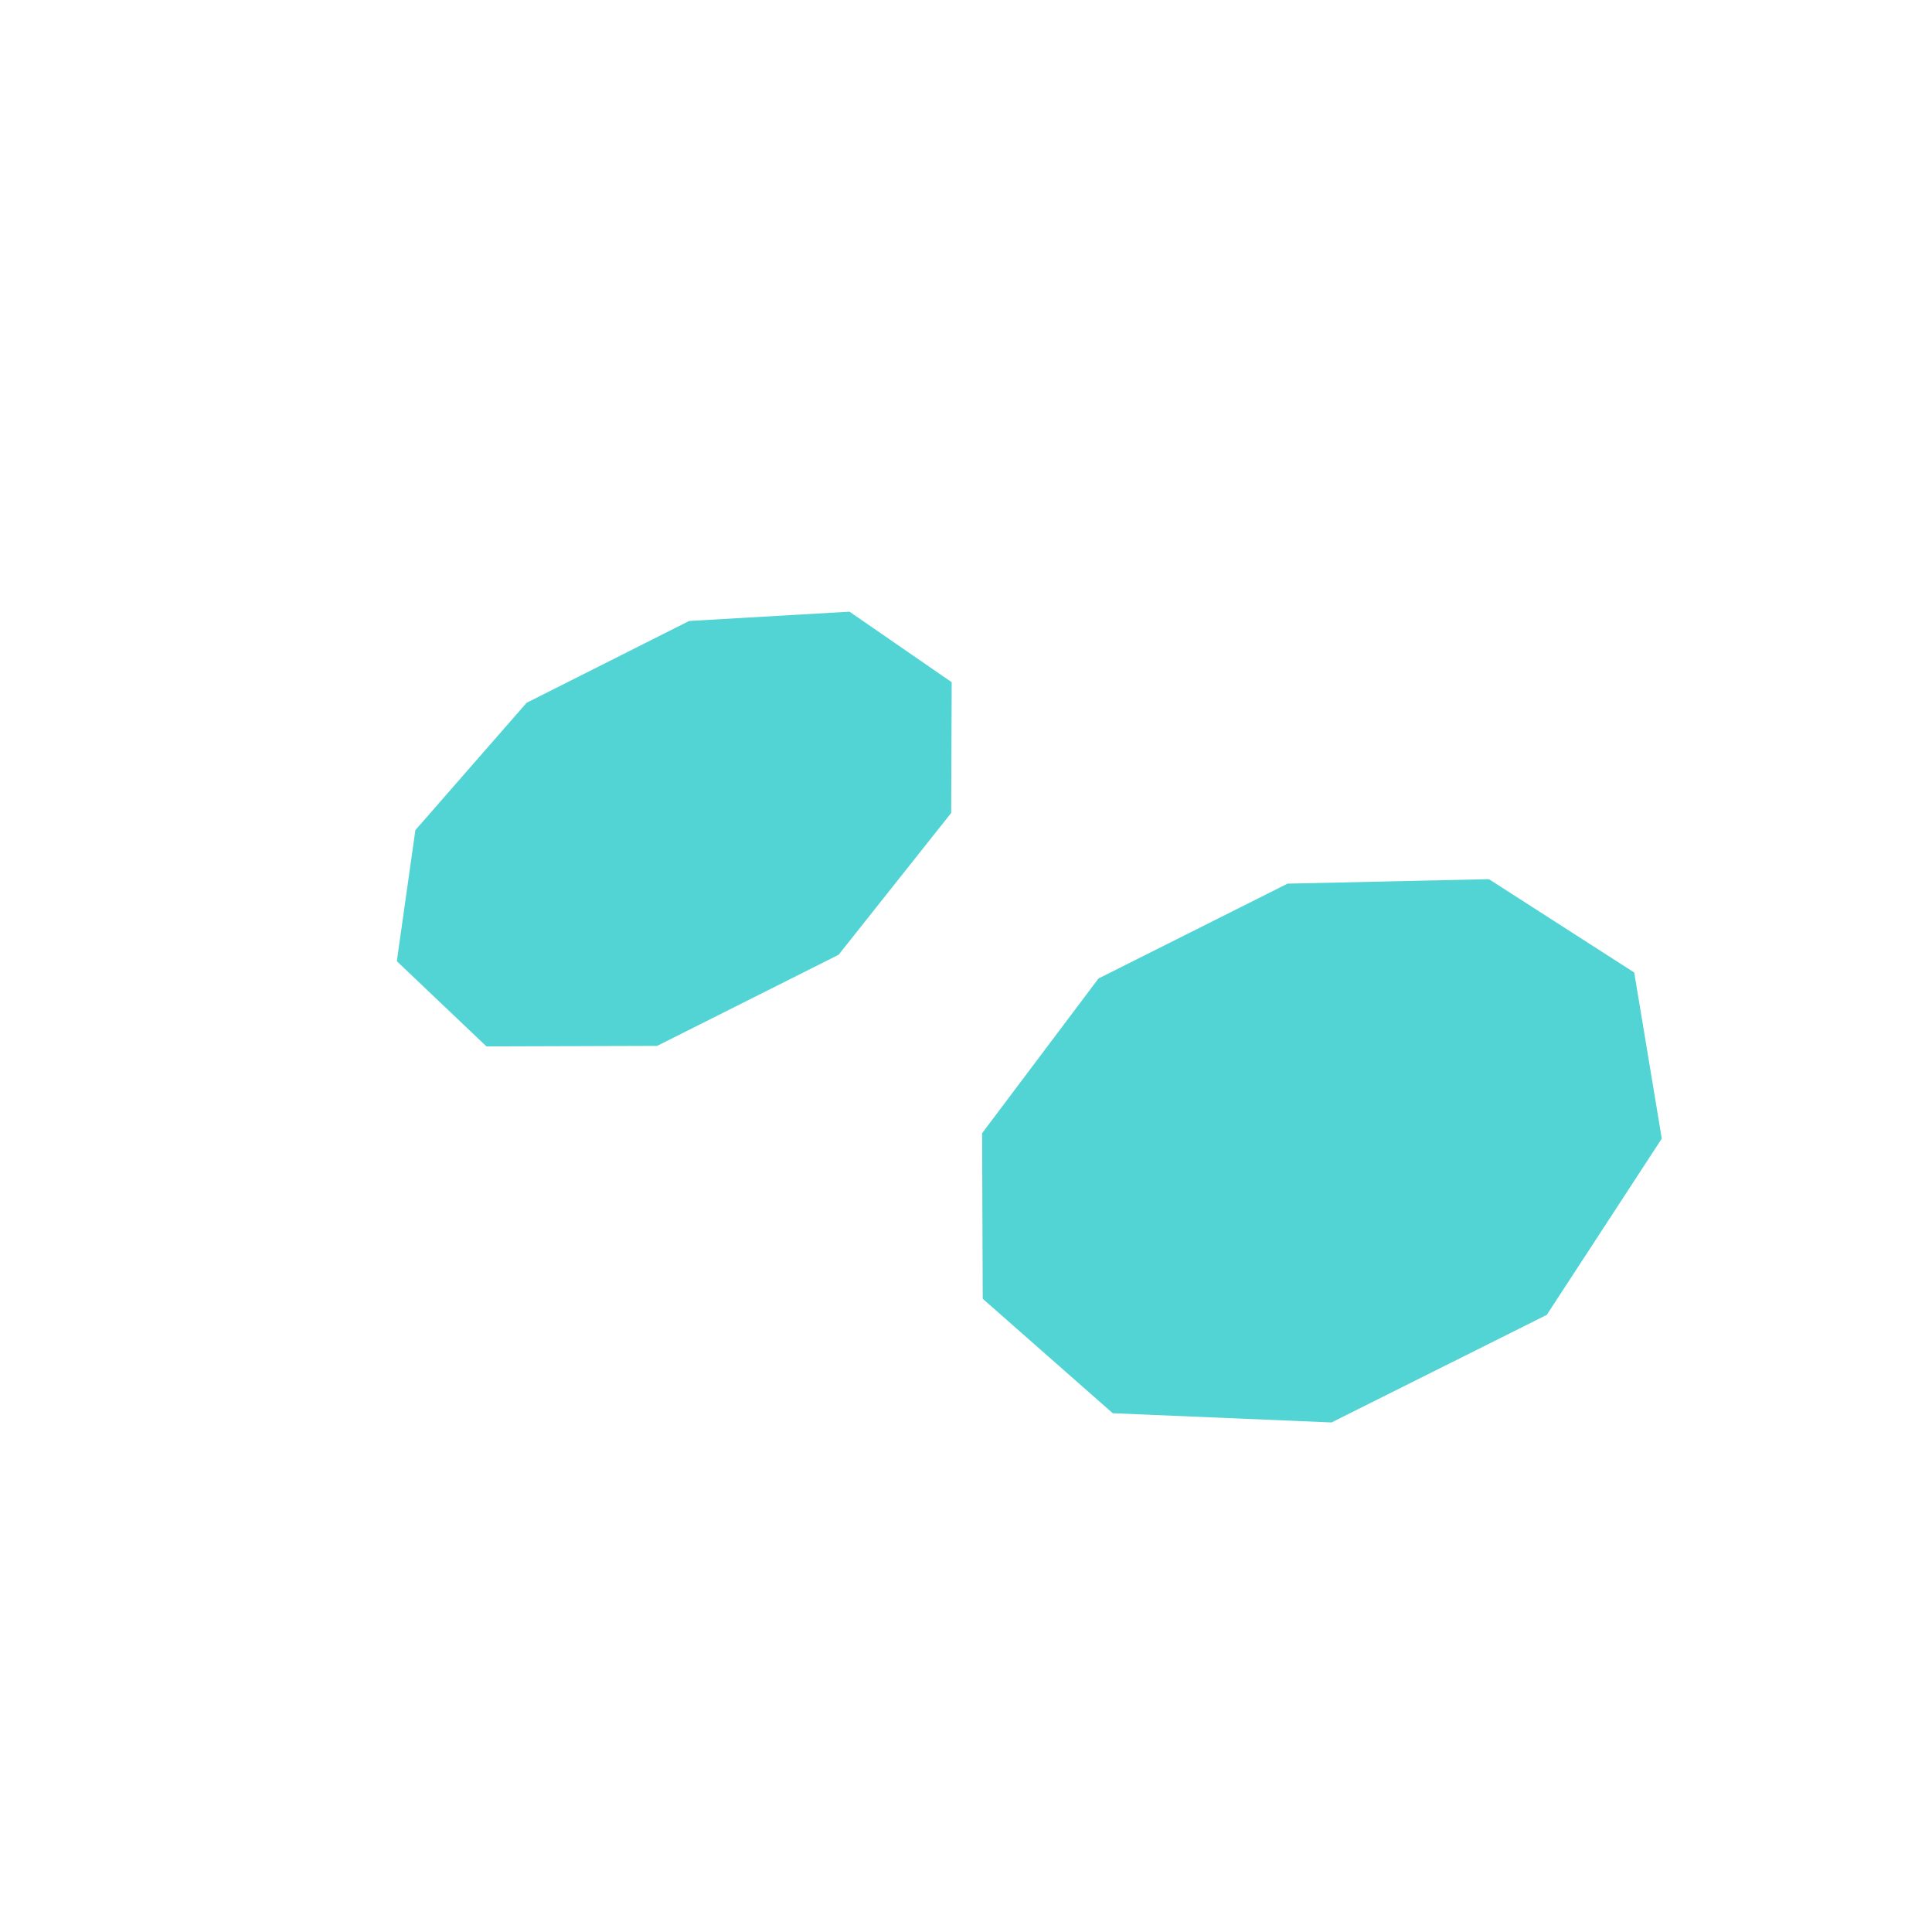 <?xml version="1.0" encoding="UTF-8"?>
<!-- Generated by jsxcad -->
<!DOCTYPE svg PUBLIC "-//W3C//DTD SVG 1.1 Tiny//EN" "http://www.w3.org/Graphics/SVG/1.1/DTD/svg11-tiny.dtd">
<svg viewBox="-250 -250 500 500" width="500" height="500" xmlns="http://www.w3.org/2000/svg"><path d="M-79.933,20.676L-71.654,-89.293L-113.713,-68.12zM-79.933,20.676L-113.713,-68.12L-142.501,-35.165zM-79.933,20.676L-30.149,-91.698L-71.654,-89.293zM-79.933,20.676L-142.501,-35.165L-147.306,-1.241zM-79.933,20.676L-3.702,-73.445L-30.149,-91.698zM-79.933,20.676L-147.306,-1.241L-124.106,20.812zM-79.933,20.676L-3.831,-39.611L-3.702,-73.445zM-79.933,20.676L-32.969,-2.905L-3.831,-39.611zM94.6,118.128L83.221,-21.314L34.284,3.233zM94.6,118.128L34.284,3.233L4.165,43.277zM94.6,118.128L135.327,-22.476L83.221,-21.314zM94.6,118.128L4.165,43.277L4.329,86.119zM94.6,118.128L172.938,1.684L135.327,-22.476zM94.6,118.128L4.329,86.119L37.978,115.744zM94.6,118.128L180.067,44.67L172.938,1.684zM94.6,118.128L150.307,90.284L180.067,44.67z" style="fill:rgb(83,212,212)"/></svg>
